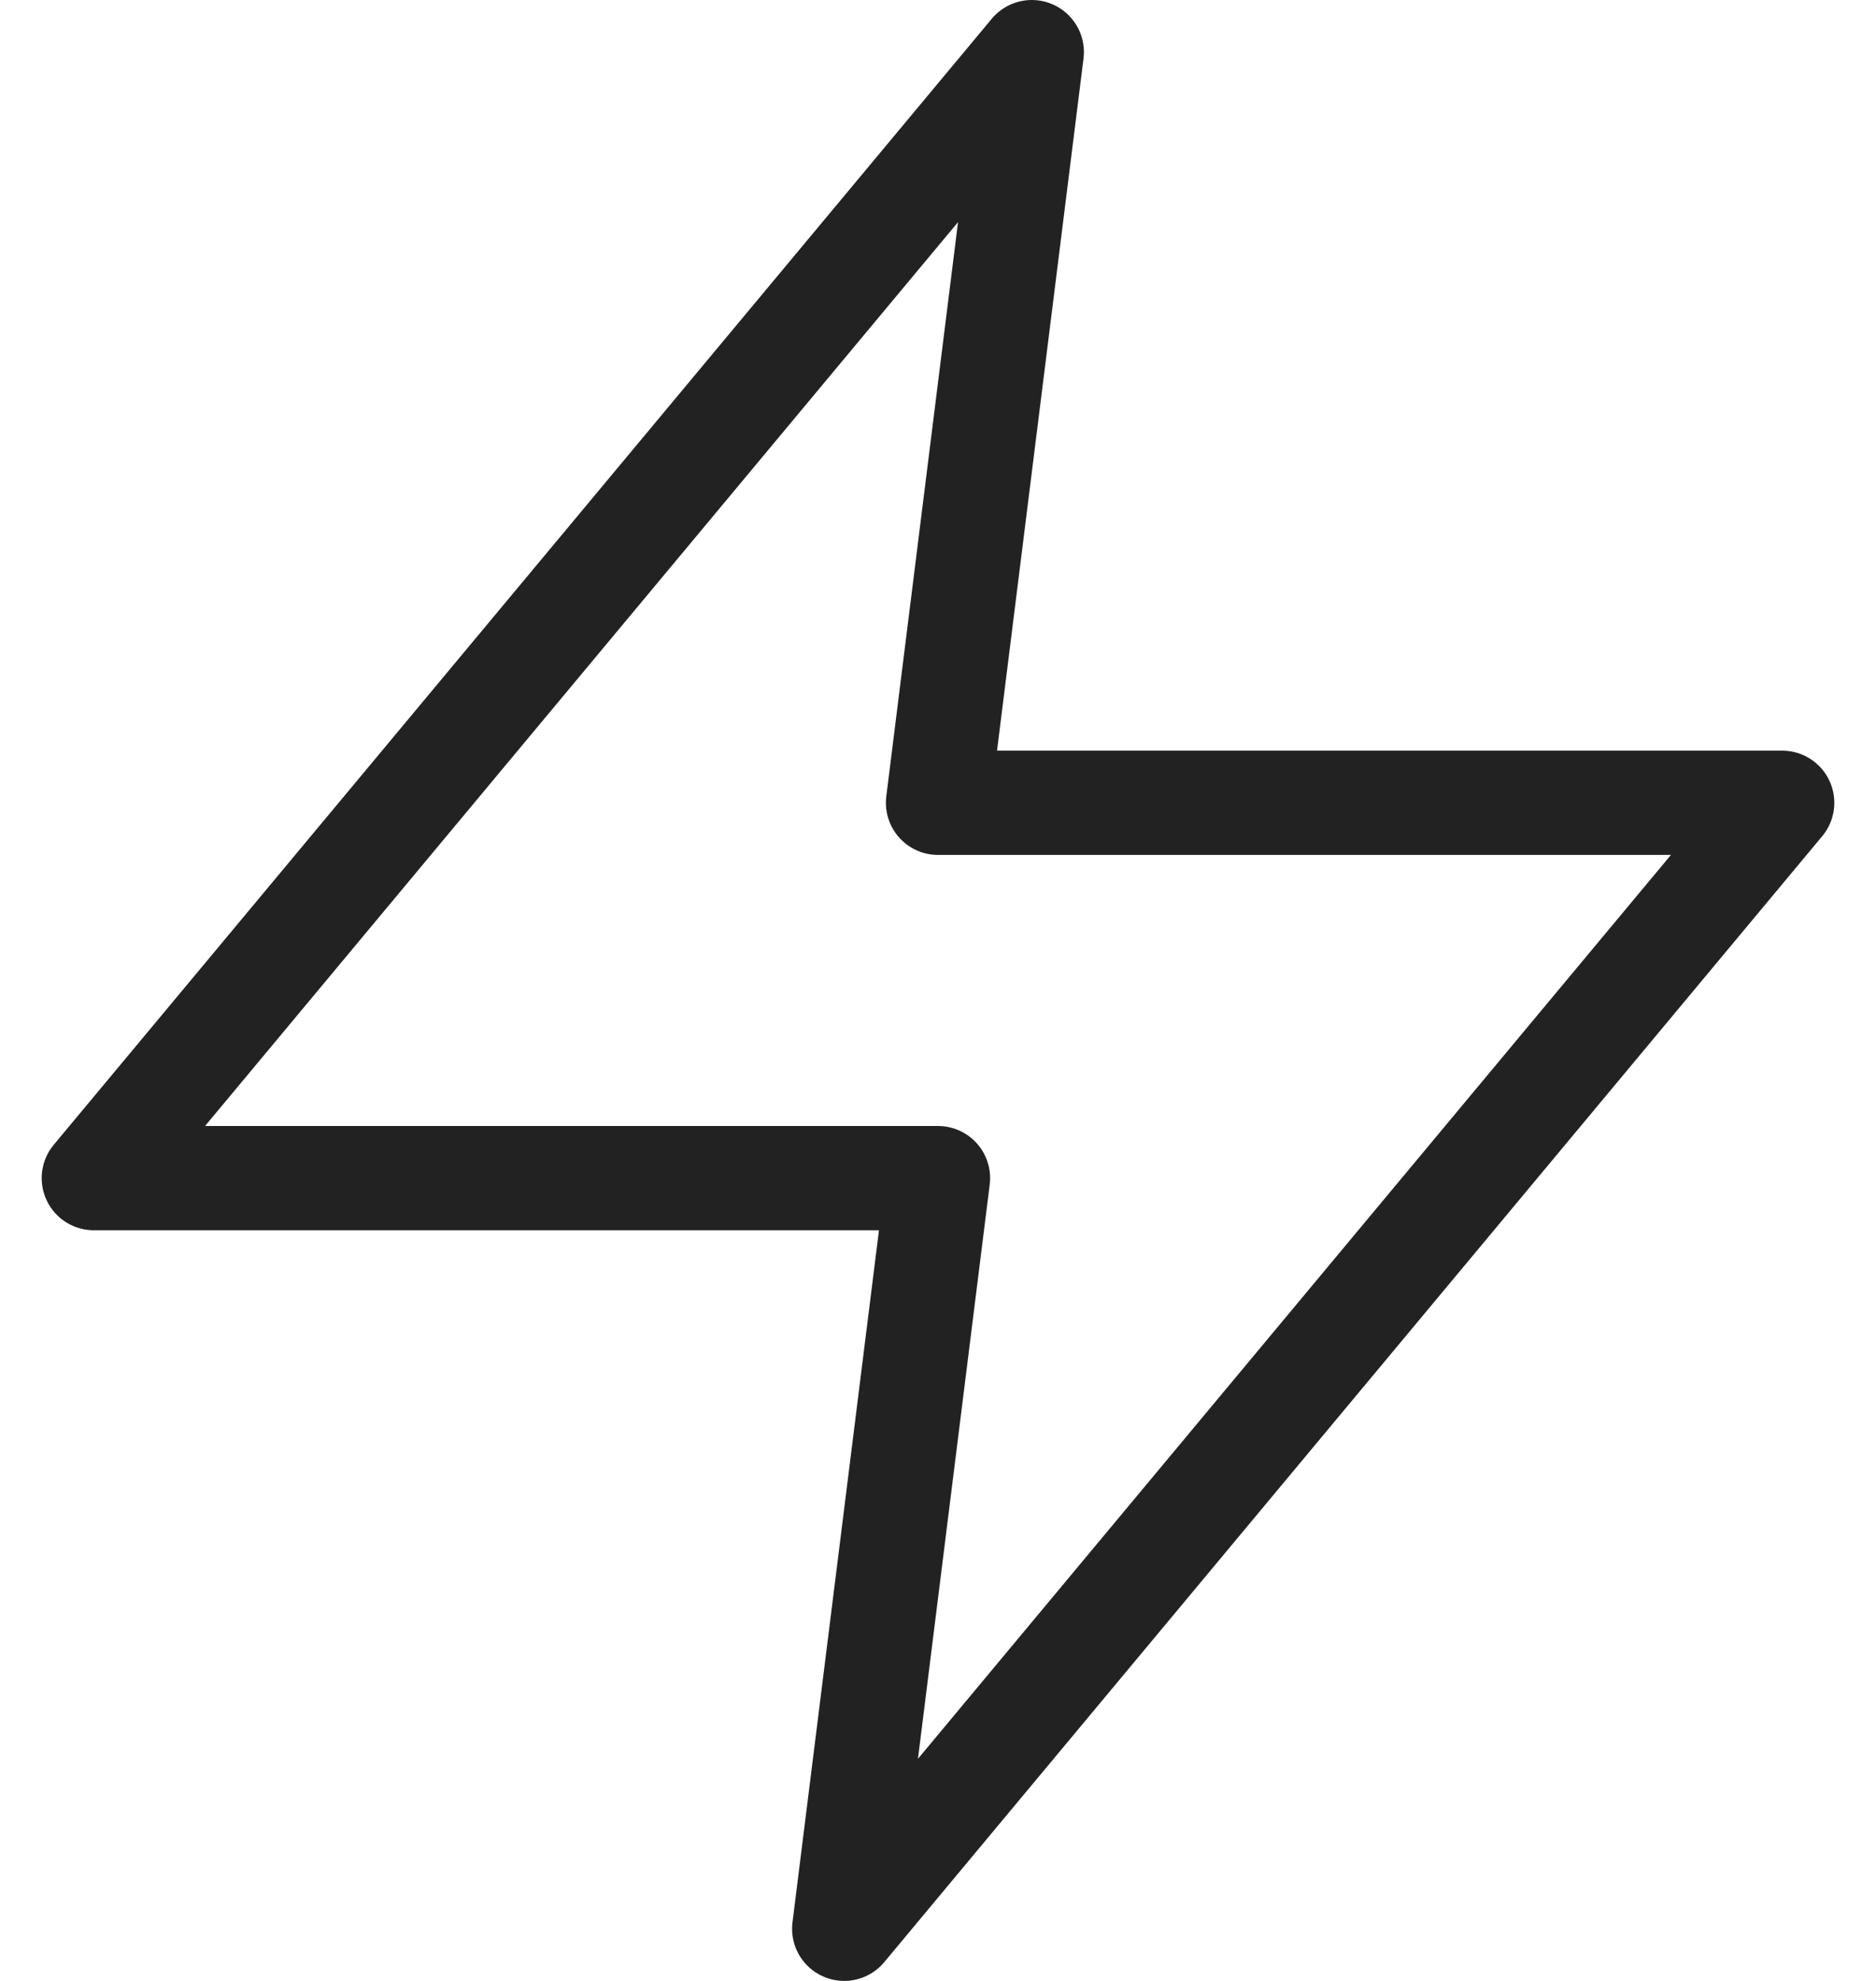 <svg width="18" height="19" viewBox="0 0 18 19" fill="none" xmlns="http://www.w3.org/2000/svg">
<path fill-rule="evenodd" clip-rule="evenodd" d="M9.9 0.5L0.9 11.3H9L8.1 18.5L17.1 7.7H9L9.9 0.5V0.5Z" stroke="#222222" stroke-linecap="round" stroke-linejoin="round"/>
</svg>
